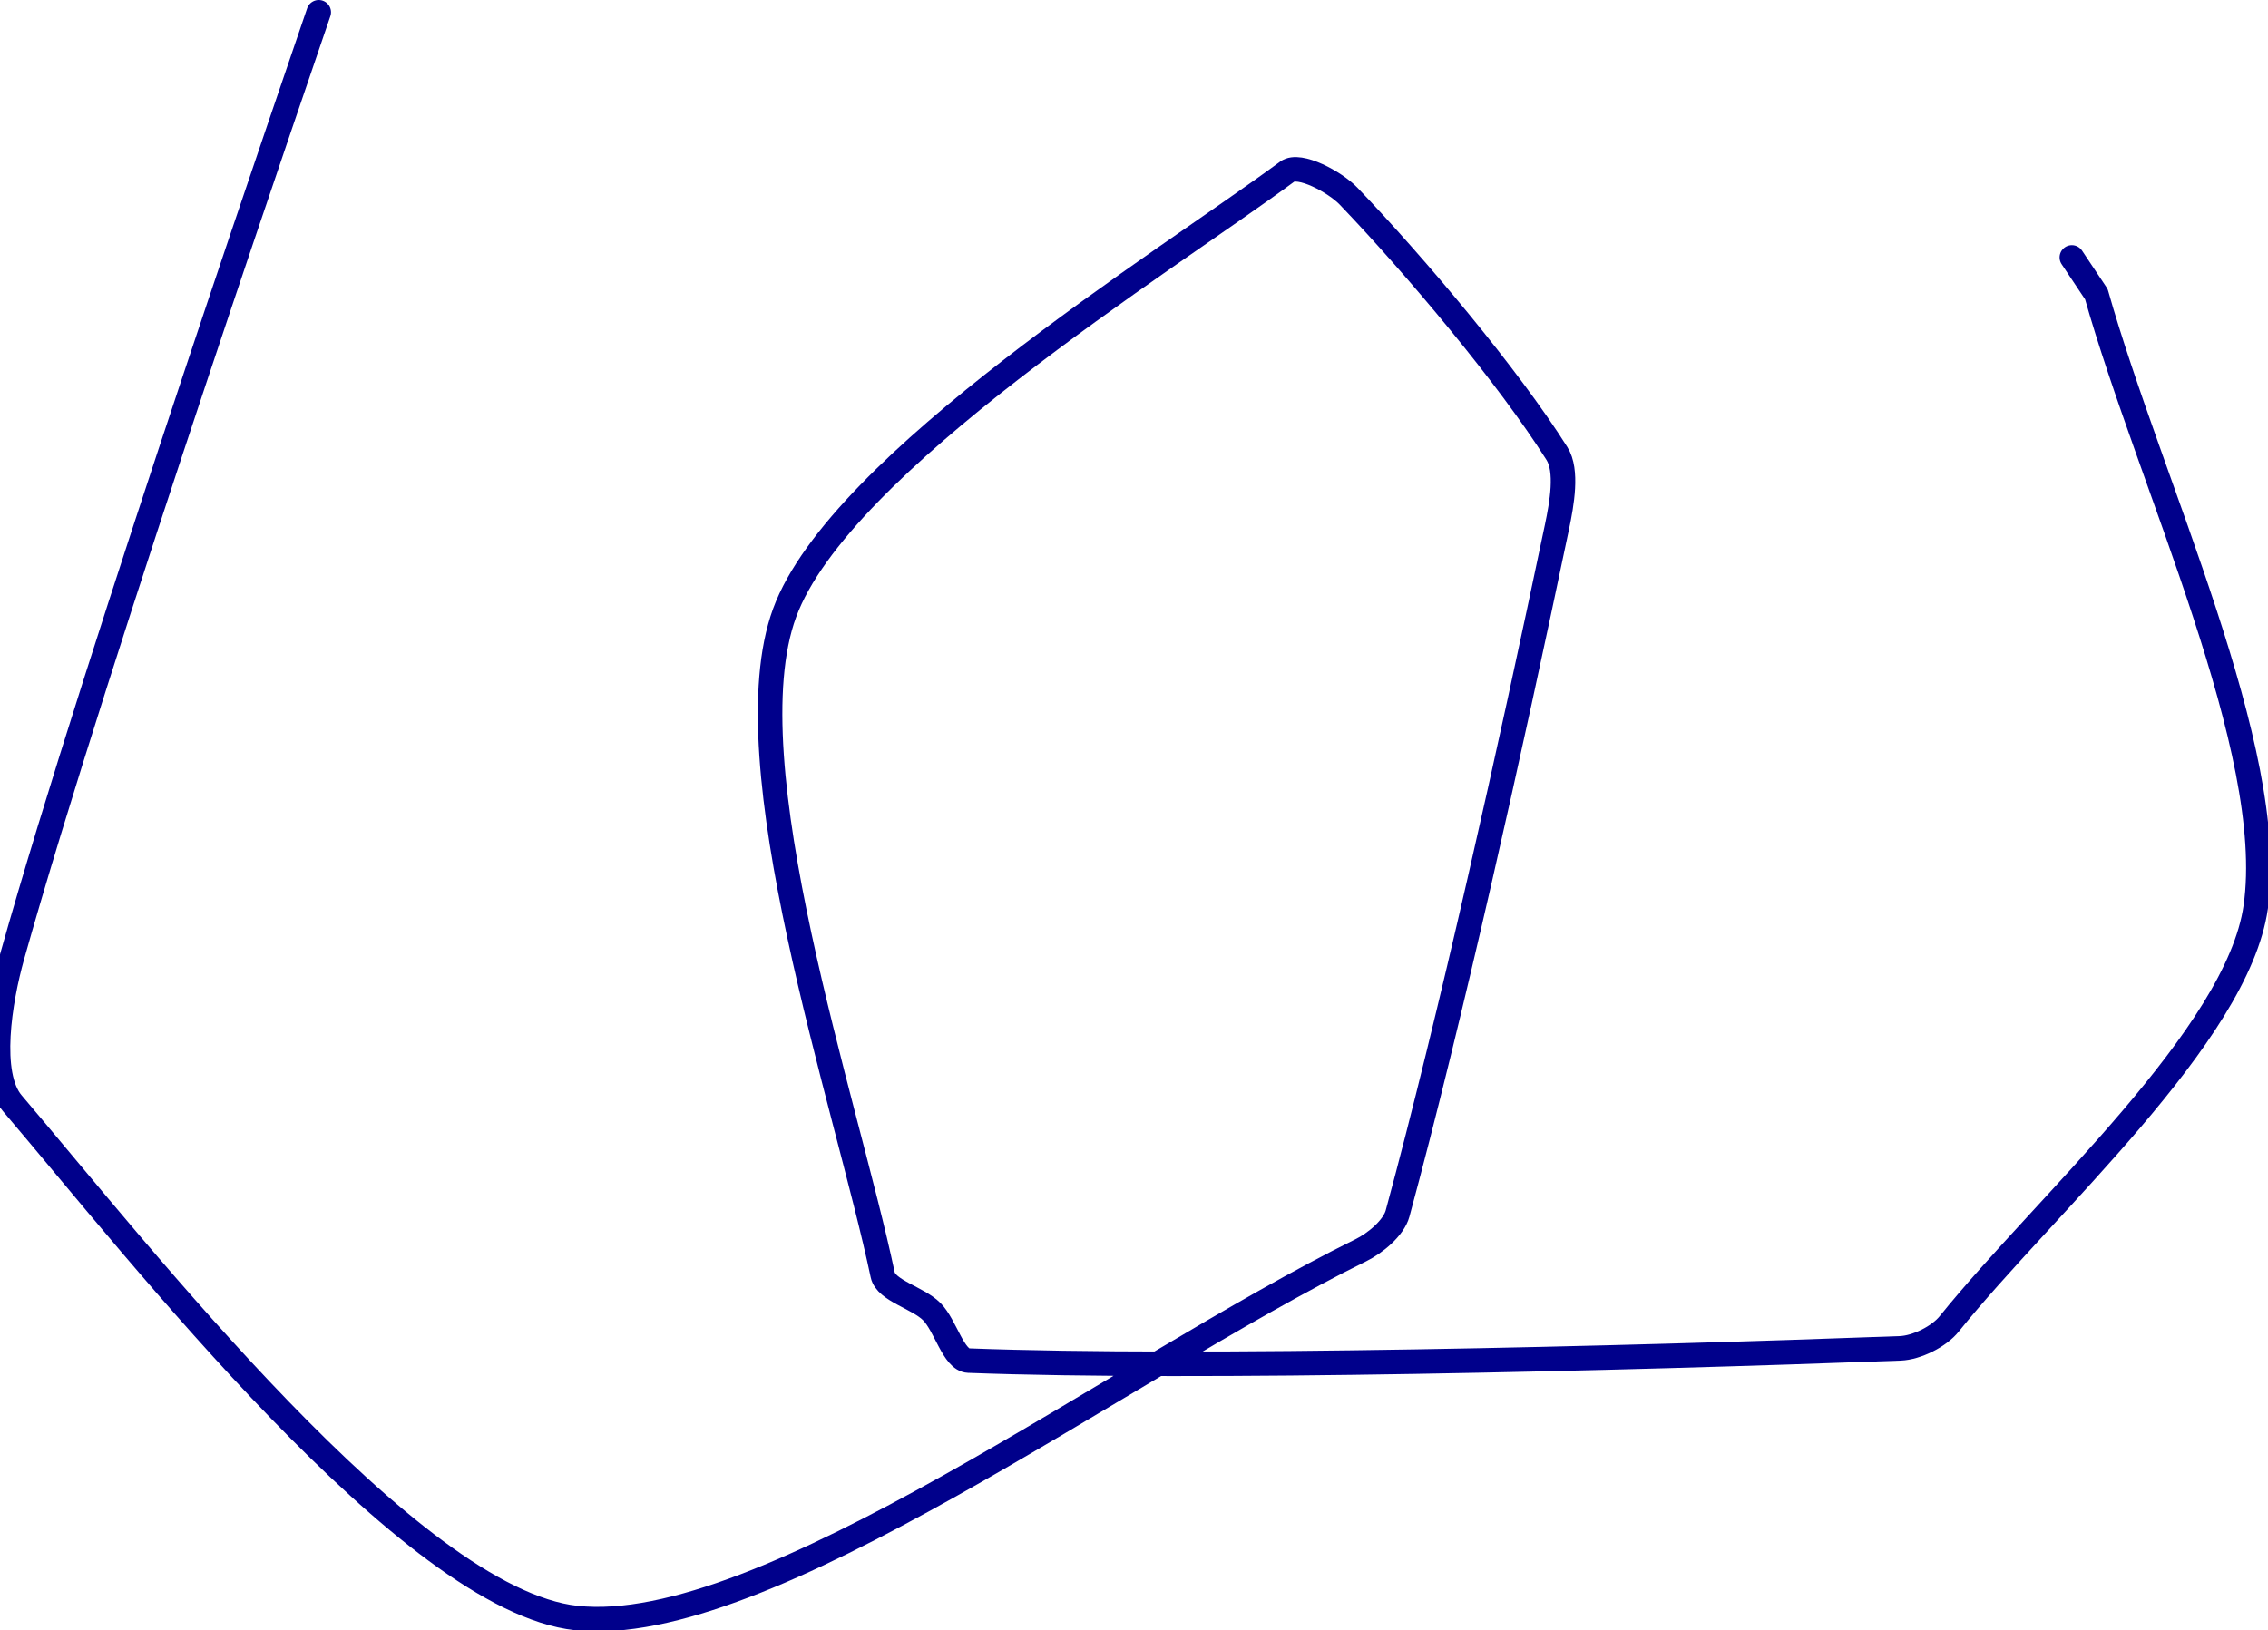 <?xml version="1.0" encoding="UTF-8" standalone="no"?><!DOCTYPE svg PUBLIC "-//W3C//DTD SVG 1.1//EN" "http://www.w3.org/Graphics/SVG/1.1/DTD/svg11.dtd"><svg xmlns="http://www.w3.org/2000/svg" version="1.1" width="185" height="133"><path stroke-linejoin="round" stroke-linecap="round" stroke-width="2" stroke="rgb(0, 0, 139)" fill="none" d="M 26 1 c -0.44 1.35 -18.1 52.45 -25 77 c -1.02 3.64 -2 9.65 0 12 c 10.4 12.21 32.46 40.52 46 42 c 15.37 1.68 44.26 -20.28 64 -30 c 1.18 -0.58 2.68 -1.82 3 -3 c 4.33 -15.97 9.17 -37.74 13 -56 c 0.4 -1.91 0.88 -4.61 0 -6 c -3.95 -6.27 -11.52 -15.28 -17 -21 c -1.09 -1.14 -4.02 -2.73 -5 -2 c -9.97 7.37 -36.51 23.76 -41 36 c -4.49 12.24 5.04 39.95 8 54 c 0.27 1.29 2.87 1.87 4 3 c 1.13 1.13 1.77 3.95 3 4 c 18.63 0.71 53.23 -0.15 76 -1 c 1.34 -0.05 3.17 -0.96 4 -2 c 7.87 -9.77 23.5 -23.51 25 -34 c 1.83 -12.84 -8.6 -34.45 -13 -50 l -2 -3"/></svg>